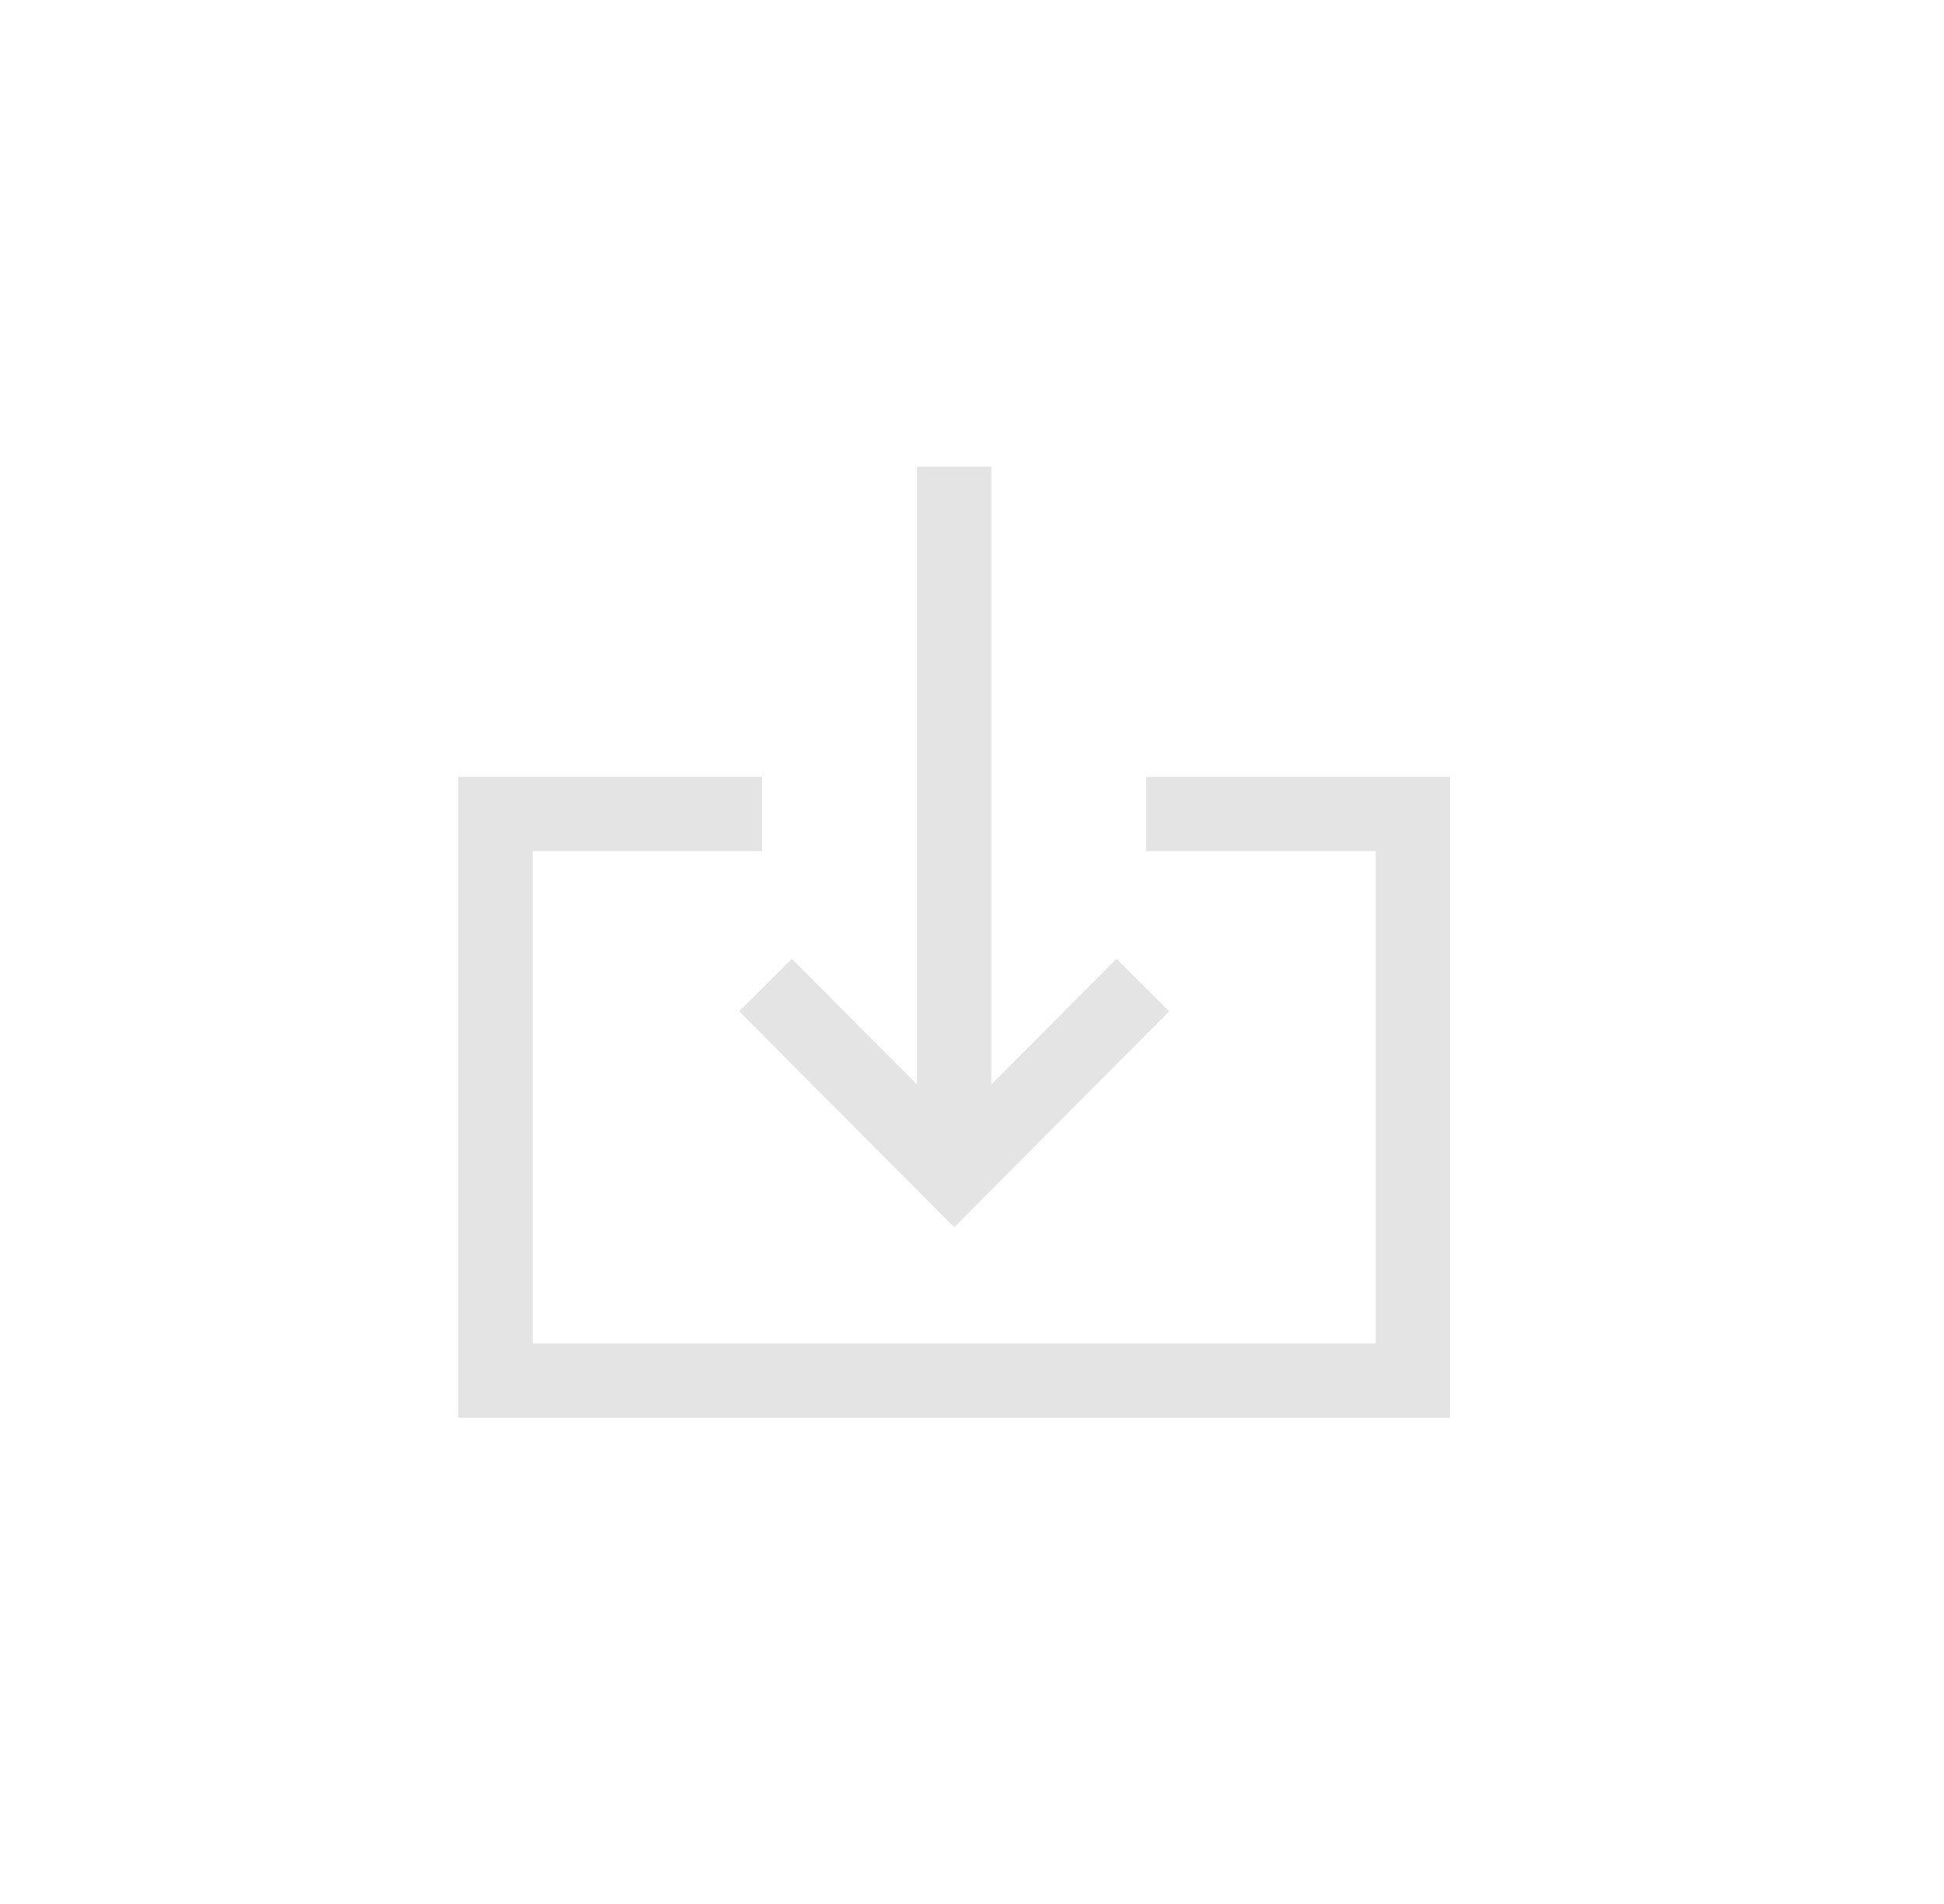 <svg width="49" height="48" viewBox="0 0 49 48" fill="none" xmlns="http://www.w3.org/2000/svg">
<path d="M24.05 28.673V12.701" stroke="#E4E4E4" stroke-width="1.875" stroke-linecap="square"/>
<path d="M19.956 25.498L24.05 29.61L28.145 25.498" stroke="#E4E4E4" stroke-width="1.875" stroke-linecap="square"/>
<path d="M29.831 20.521H35.612V34.807H12.488V20.521H18.269" stroke="#E4E4E4" stroke-width="1.875" stroke-linecap="square"/>
</svg>
